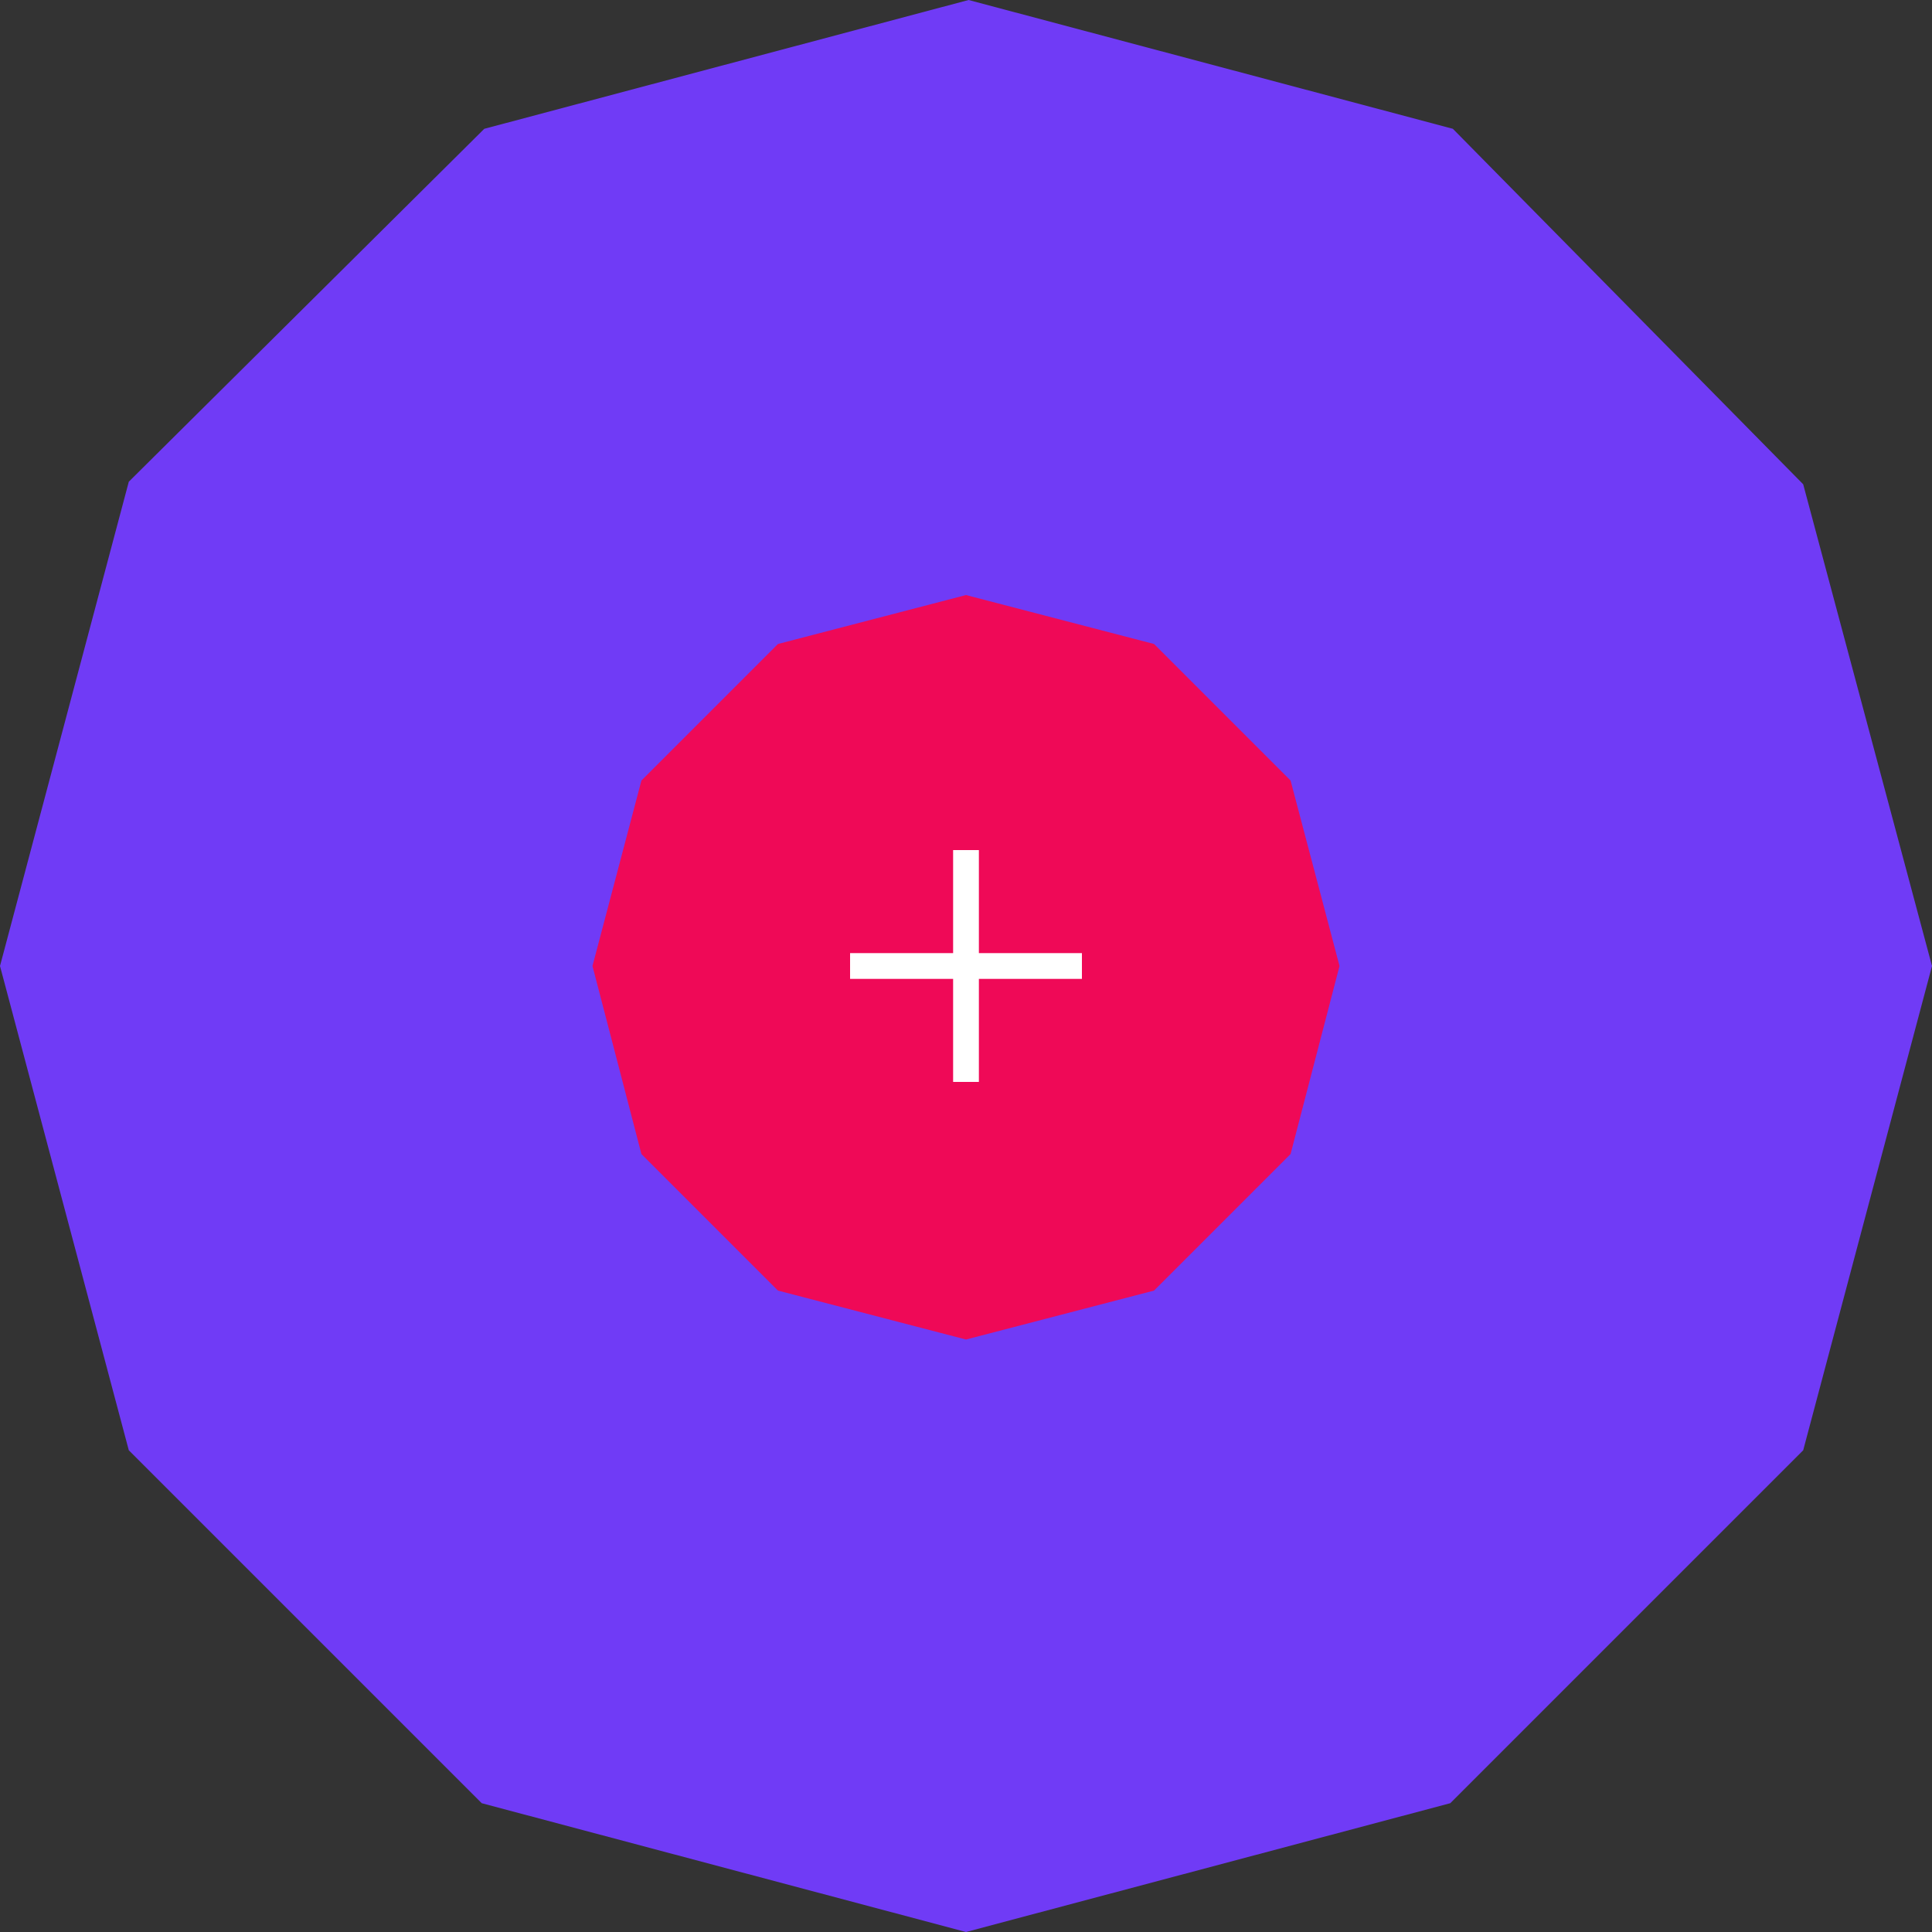 <?xml version="1.0" encoding="utf-8"?>
<!-- Generator: Adobe Illustrator 19.2.1, SVG Export Plug-In . SVG Version: 6.00 Build 0)  -->
<svg version="1.1" xmlns="http://www.w3.org/2000/svg" xmlns:xlink="http://www.w3.org/1999/xlink" x="0px" y="0px" width="75px"
	 height="75px" viewBox="0 0 75 75" style="enable-background:new 0 0 75 75;" xml:space="preserve">
<rect x="0" y="0" width="75" height="75" fill="#333333" stroke="none"/>
<style type="text/css">
	.st0{fill:#703BF6;}
	.st1{fill:#EF0957;}
	.st2{fill:#FFFFFF;}
</style>
<g id="Layer_2">
	<path class="st0" d="M75,37.5l-5,18.8L56.3,70l-18.8,5l-18.8-5L5,56.3L0,37.5l5-18.8L18.8,5l18.8-5l18.8,5L70,18.8L75,37.5z"/>
	<path class="st1" d="M52,37.5l-1.9,7.3l-5.3,5.3L37.5,52l-7.3-1.9l-5.3-5.3L23,37.5l1.9-7.2l5.3-5.3l7.3-1.9l7.3,1.9l5.3,5.3
		L52,37.5z"/>
</g>
<g id="Layer_1">
	<g>
		<g>
			<polygon class="st2" points="38,37 38,33 37,33 37,37 33,37 33,38 37,38 37,42 38,42 38,38 42,38 42,37 			"/>
		</g>
	</g>
</g>
</svg>
